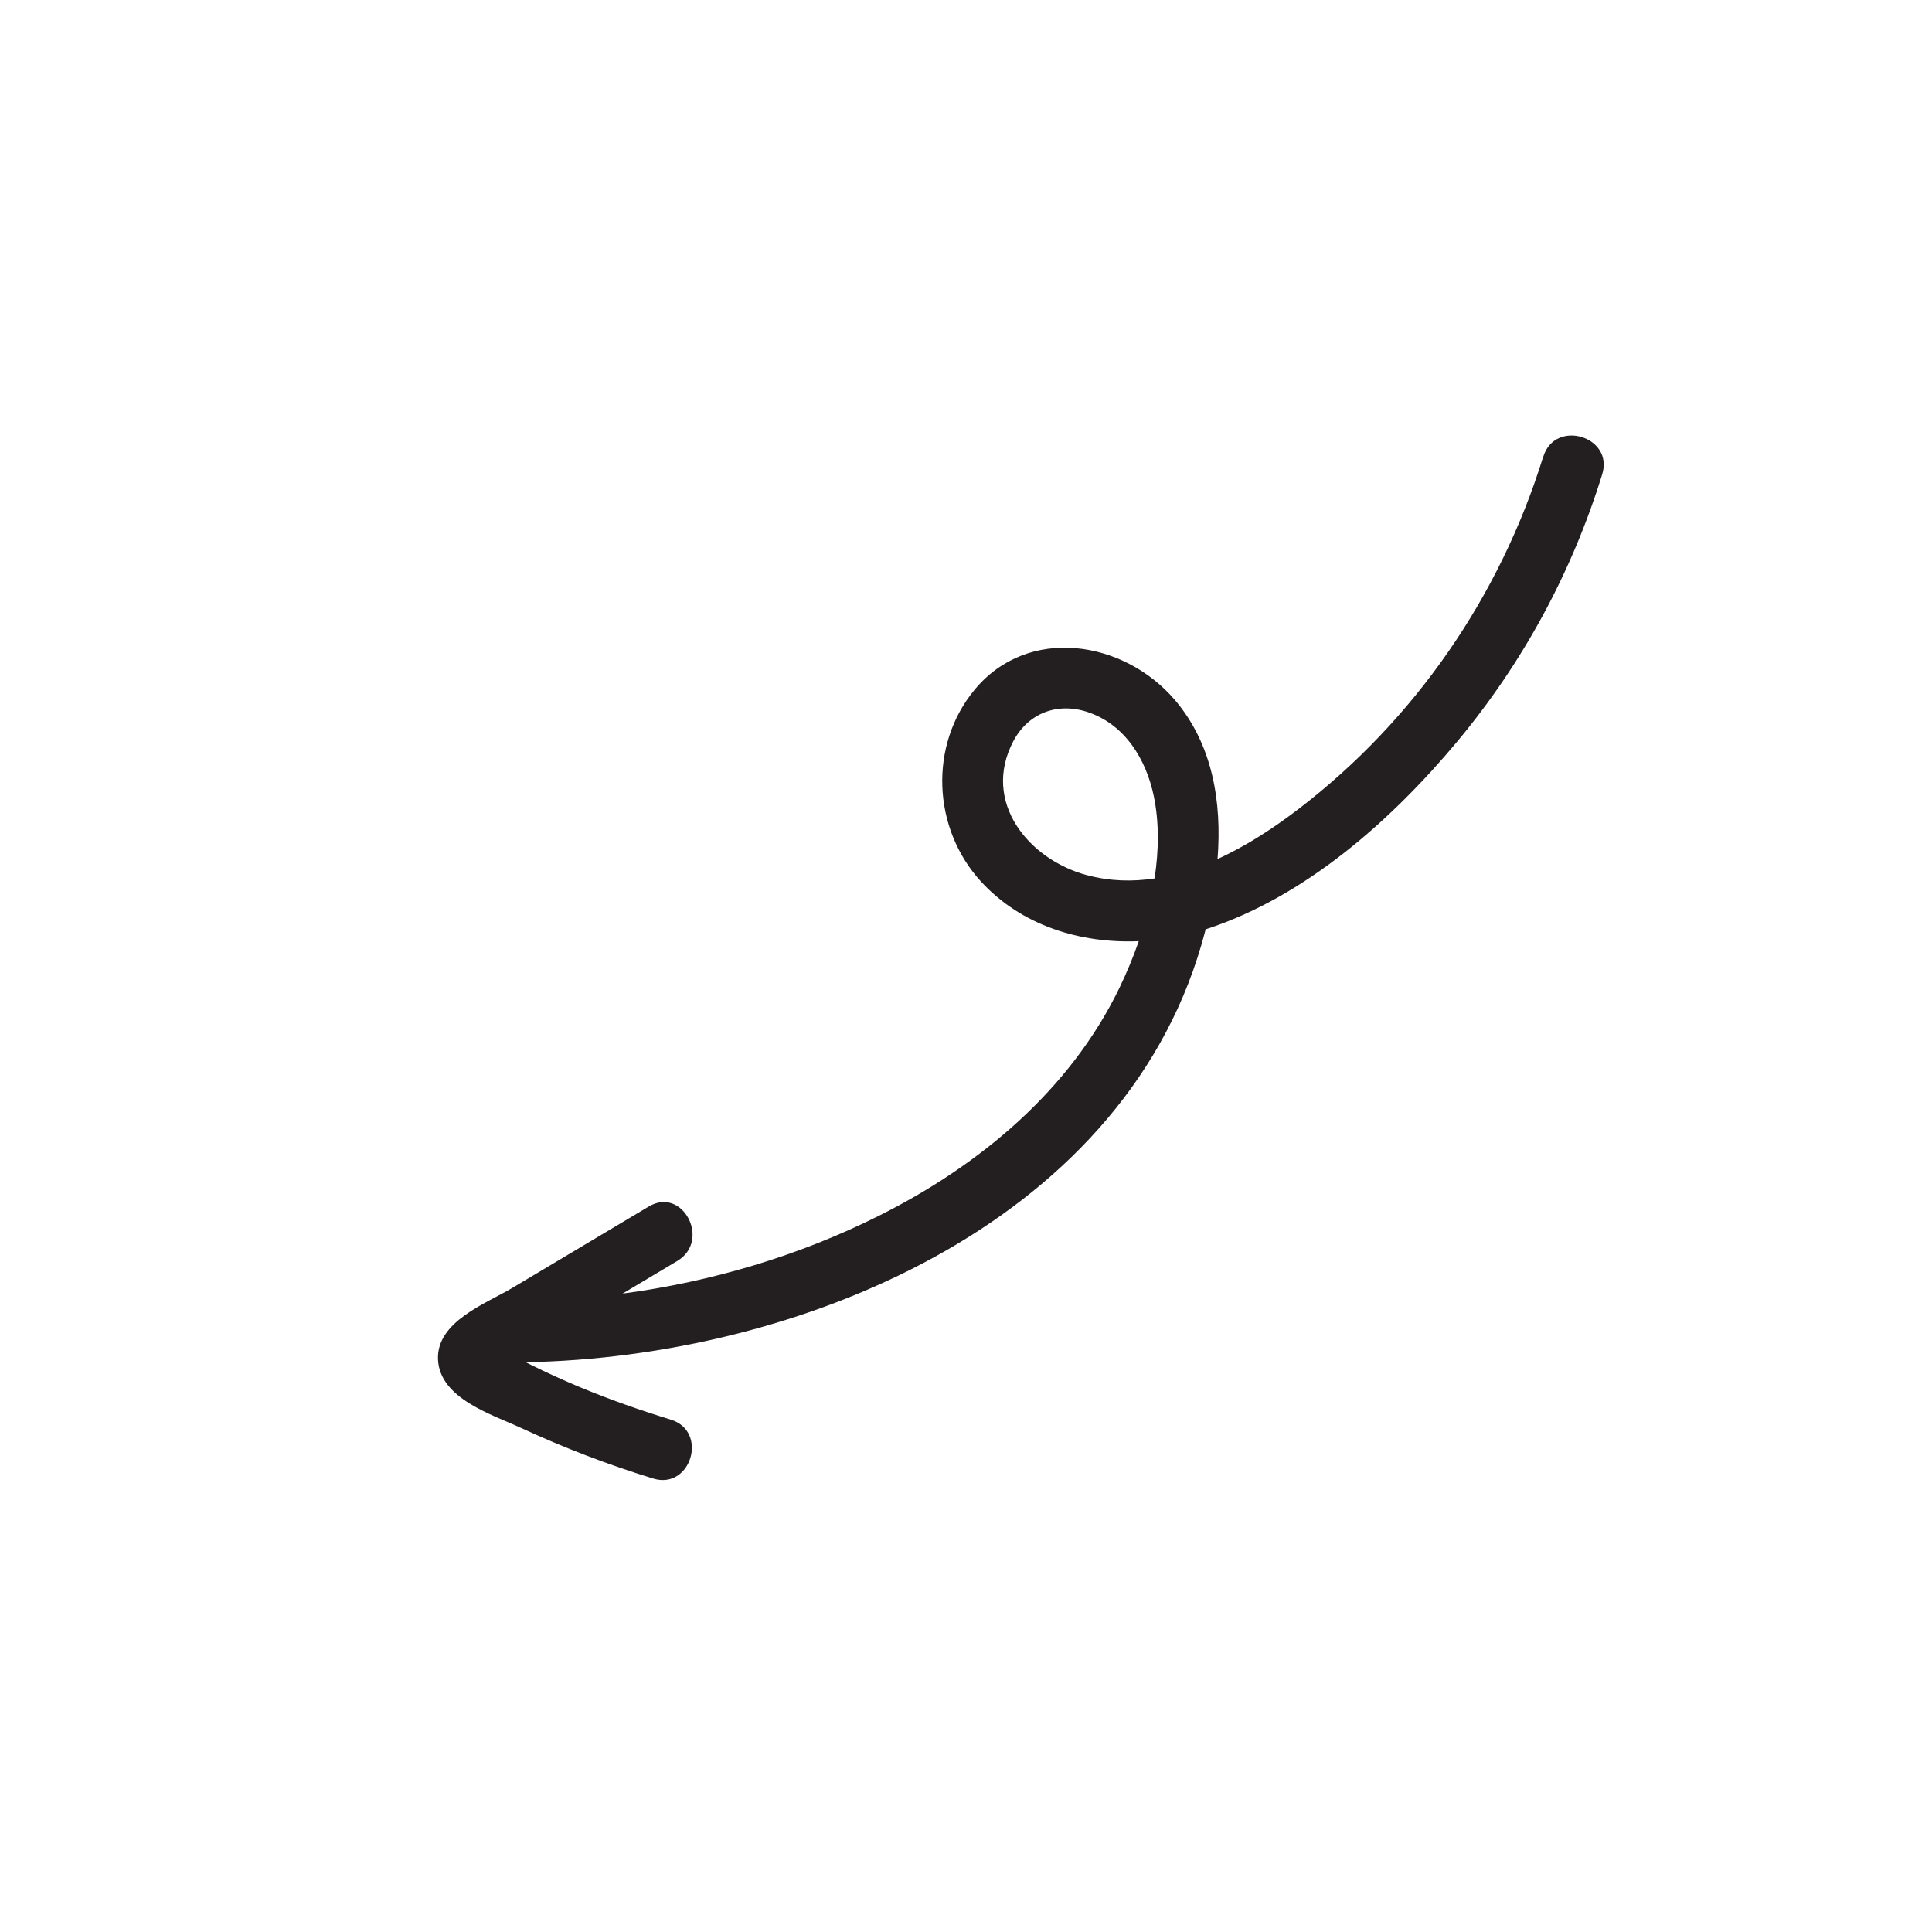 <?xml version="1.0" encoding="UTF-8"?>
<svg id="Capa_1" data-name="Capa 1" xmlns="http://www.w3.org/2000/svg" viewBox="0 0 425.2 425.2">
  <defs>
    <style>
      .cls-1 {
        fill: #231f20;
      }
    </style>
  </defs>
  <path class="cls-1" d="M339.64,100.48c-9.5,30.69-28.2,57.89-53.72,77.47-5.41,4.15-11.49,8.16-17.96,11.11.99-12.52-1.08-25.22-9.34-34.95-11.23-13.22-32.34-16.55-44.12-2.32-10.15,12.25-9.26,30.57,1.37,42.19,8.91,9.74,21.91,13.7,34.75,13.16-1.25,3.6-2.7,7.06-4.26,10.29-10.92,22.54-30.76,39.04-52.84,50.1-17.61,8.83-36.89,14.56-56.5,17.17,4.01-2.39,8.02-4.79,12.04-7.18,7.46-4.45,1.22-16.46-6.27-11.99-10.01,5.97-20.01,11.94-30.02,17.91-5.82,3.47-16.79,7.43-16.37,15.82.43,8.56,11.9,12.05,18.28,15.01,9.44,4.37,19.12,8.07,29.07,11.13,8.32,2.56,12.23-10.39,3.88-12.96-6.82-2.1-13.54-4.45-20.12-7.2-3.57-1.49-7.09-3.1-10.56-4.81-.42-.21-.83-.42-1.24-.63,59.51-1.06,130.61-29.97,148.68-91.8.33-1.14.65-2.3.95-3.47.05-.02.1-.03.15-.05,21.77-7.1,40.71-23.91,55.17-41.22,14.49-17.35,25.28-37.3,31.96-58.89,2.57-8.32-10.38-12.22-12.96-3.88ZM239.17,192.6c-12.88-3.49-23.11-16.13-16.19-29.41,3.25-6.23,9.69-8.7,16.39-6.48,8.22,2.73,12.88,10.42,14.56,18.51,1.2,5.8,1.11,11.98.17,18.11-4.91.74-9.91.62-14.92-.74Z"/>
</svg>